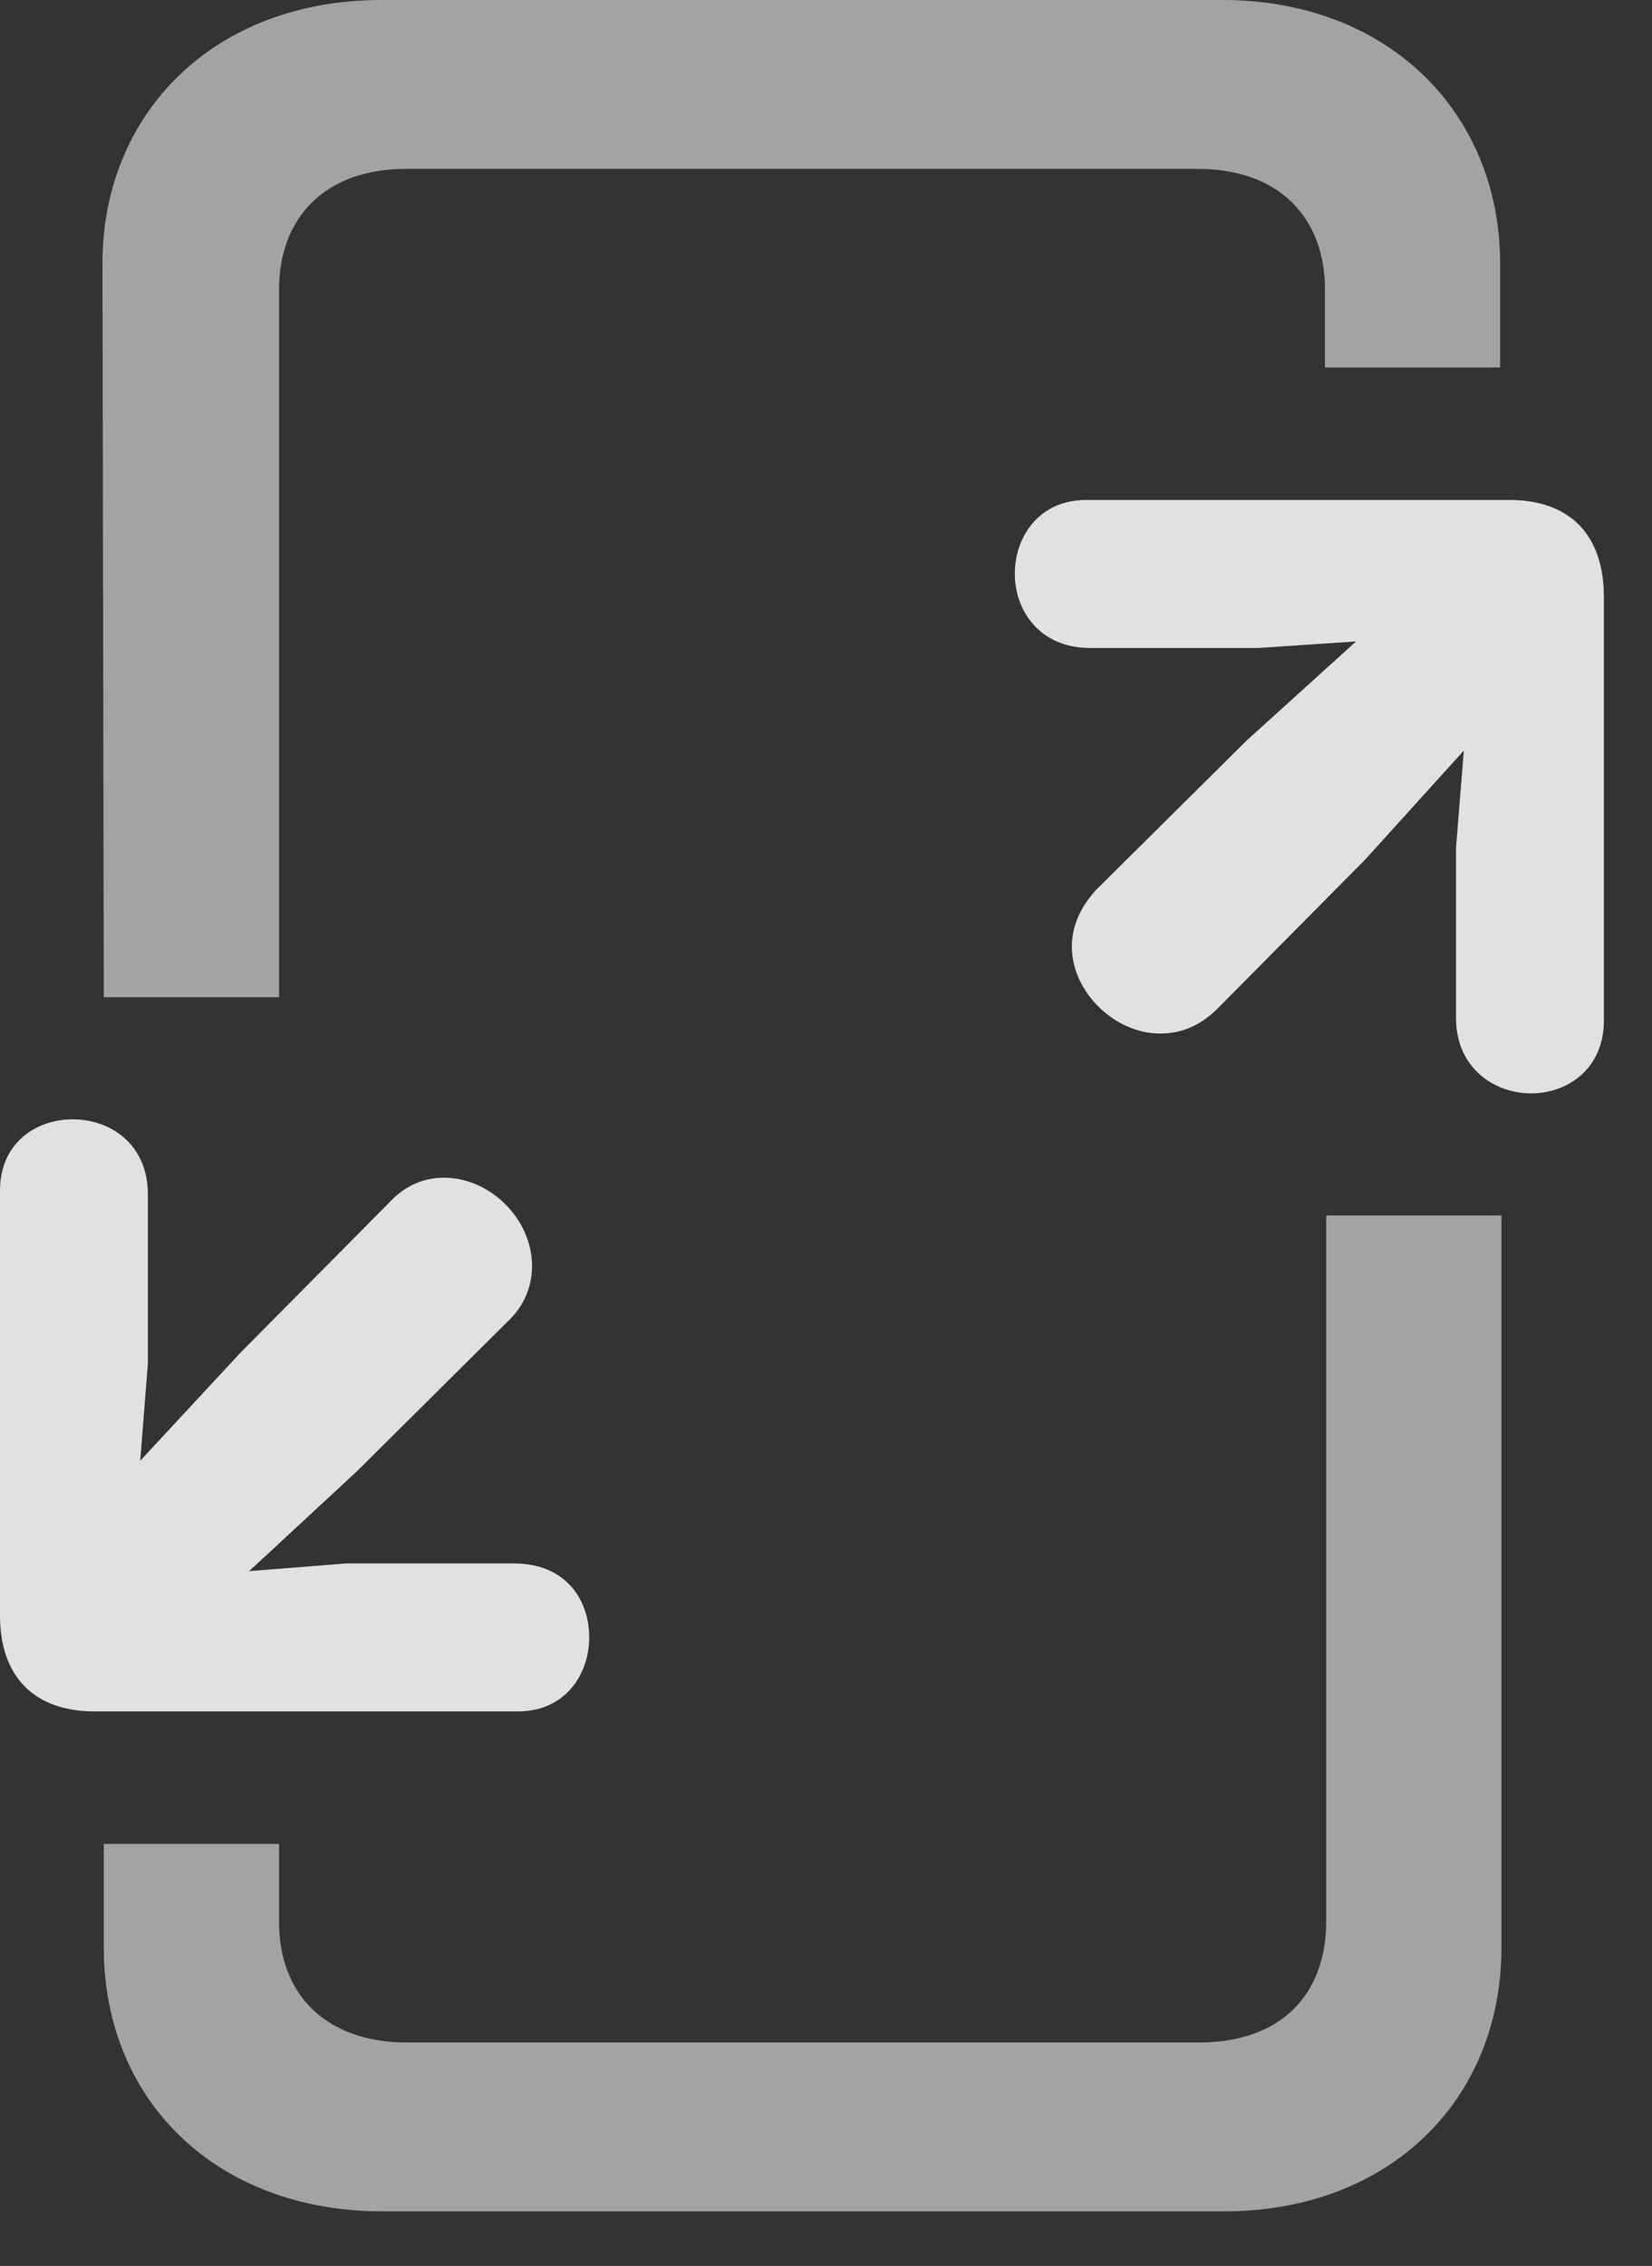 <?xml version="1.0" encoding="UTF-8"?>
<!--Generator: Apple Native CoreSVG 232.5-->
<!DOCTYPE svg
PUBLIC "-//W3C//DTD SVG 1.1//EN"
       "http://www.w3.org/Graphics/SVG/1.1/DTD/svg11.dtd">
<svg version="1.1" xmlns="http://www.w3.org/2000/svg" xmlns:xlink="http://www.w3.org/1999/xlink" width="12.432" height="17.041">
 <rect width="100%" height="100%" fill="#333333" stroke="none"/>
 <g>
  <rect height="17.041" opacity="0" width="12.432" x="0" y="0"/>
  <path d="M0.781 7.5L2.1 7.5L2.1 2.178C2.1 1.641 2.441 1.27 3.057 1.27L9.014 1.27C9.629 1.27 9.971 1.641 9.971 2.178L9.971 2.764L11.289 2.764L11.289 1.982C11.289 0.85 10.449 0 9.199 0L2.871 0C1.611 0 0.771 0.85 0.771 1.982ZM2.881 16.631L9.209 16.631C10.459 16.631 11.299 15.791 11.299 14.648L11.299 9.141L9.98 9.141L9.98 14.453C9.98 15 9.639 15.361 9.023 15.361L3.066 15.361C2.451 15.361 2.1 15 2.1 14.453L2.1 13.867L0.781 13.867L0.781 14.648C0.781 15.791 1.621 16.631 2.881 16.631Z" fill="#ffffff" fill-opacity="0.55"/>
  <path d="M8.174 3.76C7.822 3.76 7.637 4.033 7.637 4.316C7.637 4.59 7.822 4.873 8.203 4.873L9.473 4.873L10.205 4.824L9.385 5.566L8.252 6.689C8.125 6.826 8.066 6.973 8.066 7.119C8.066 7.461 8.389 7.773 8.73 7.773C8.877 7.773 9.014 7.725 9.15 7.598L10.273 6.465L11.016 5.645L10.957 6.377L10.957 7.656C10.957 8.027 11.24 8.223 11.523 8.223C11.797 8.223 12.07 8.037 12.07 7.676L12.07 4.492C12.07 4.023 11.816 3.76 11.357 3.76ZM0.713 12.871L3.896 12.871C4.258 12.871 4.434 12.588 4.434 12.315C4.434 12.031 4.258 11.758 3.867 11.758L2.607 11.758L1.875 11.816L2.686 11.065L3.818 9.941C3.955 9.814 4.004 9.658 4.004 9.521C4.004 9.17 3.691 8.857 3.34 8.857C3.203 8.857 3.057 8.906 2.93 9.043L1.807 10.176L1.055 10.986L1.113 10.254L1.113 8.984C1.113 8.604 0.83 8.418 0.547 8.418C0.273 8.418 0 8.594 0 8.955L0 12.148C0 12.617 0.264 12.871 0.713 12.871Z" fill="#ffffff" fill-opacity="0.85"/>
 </g>
</svg>
